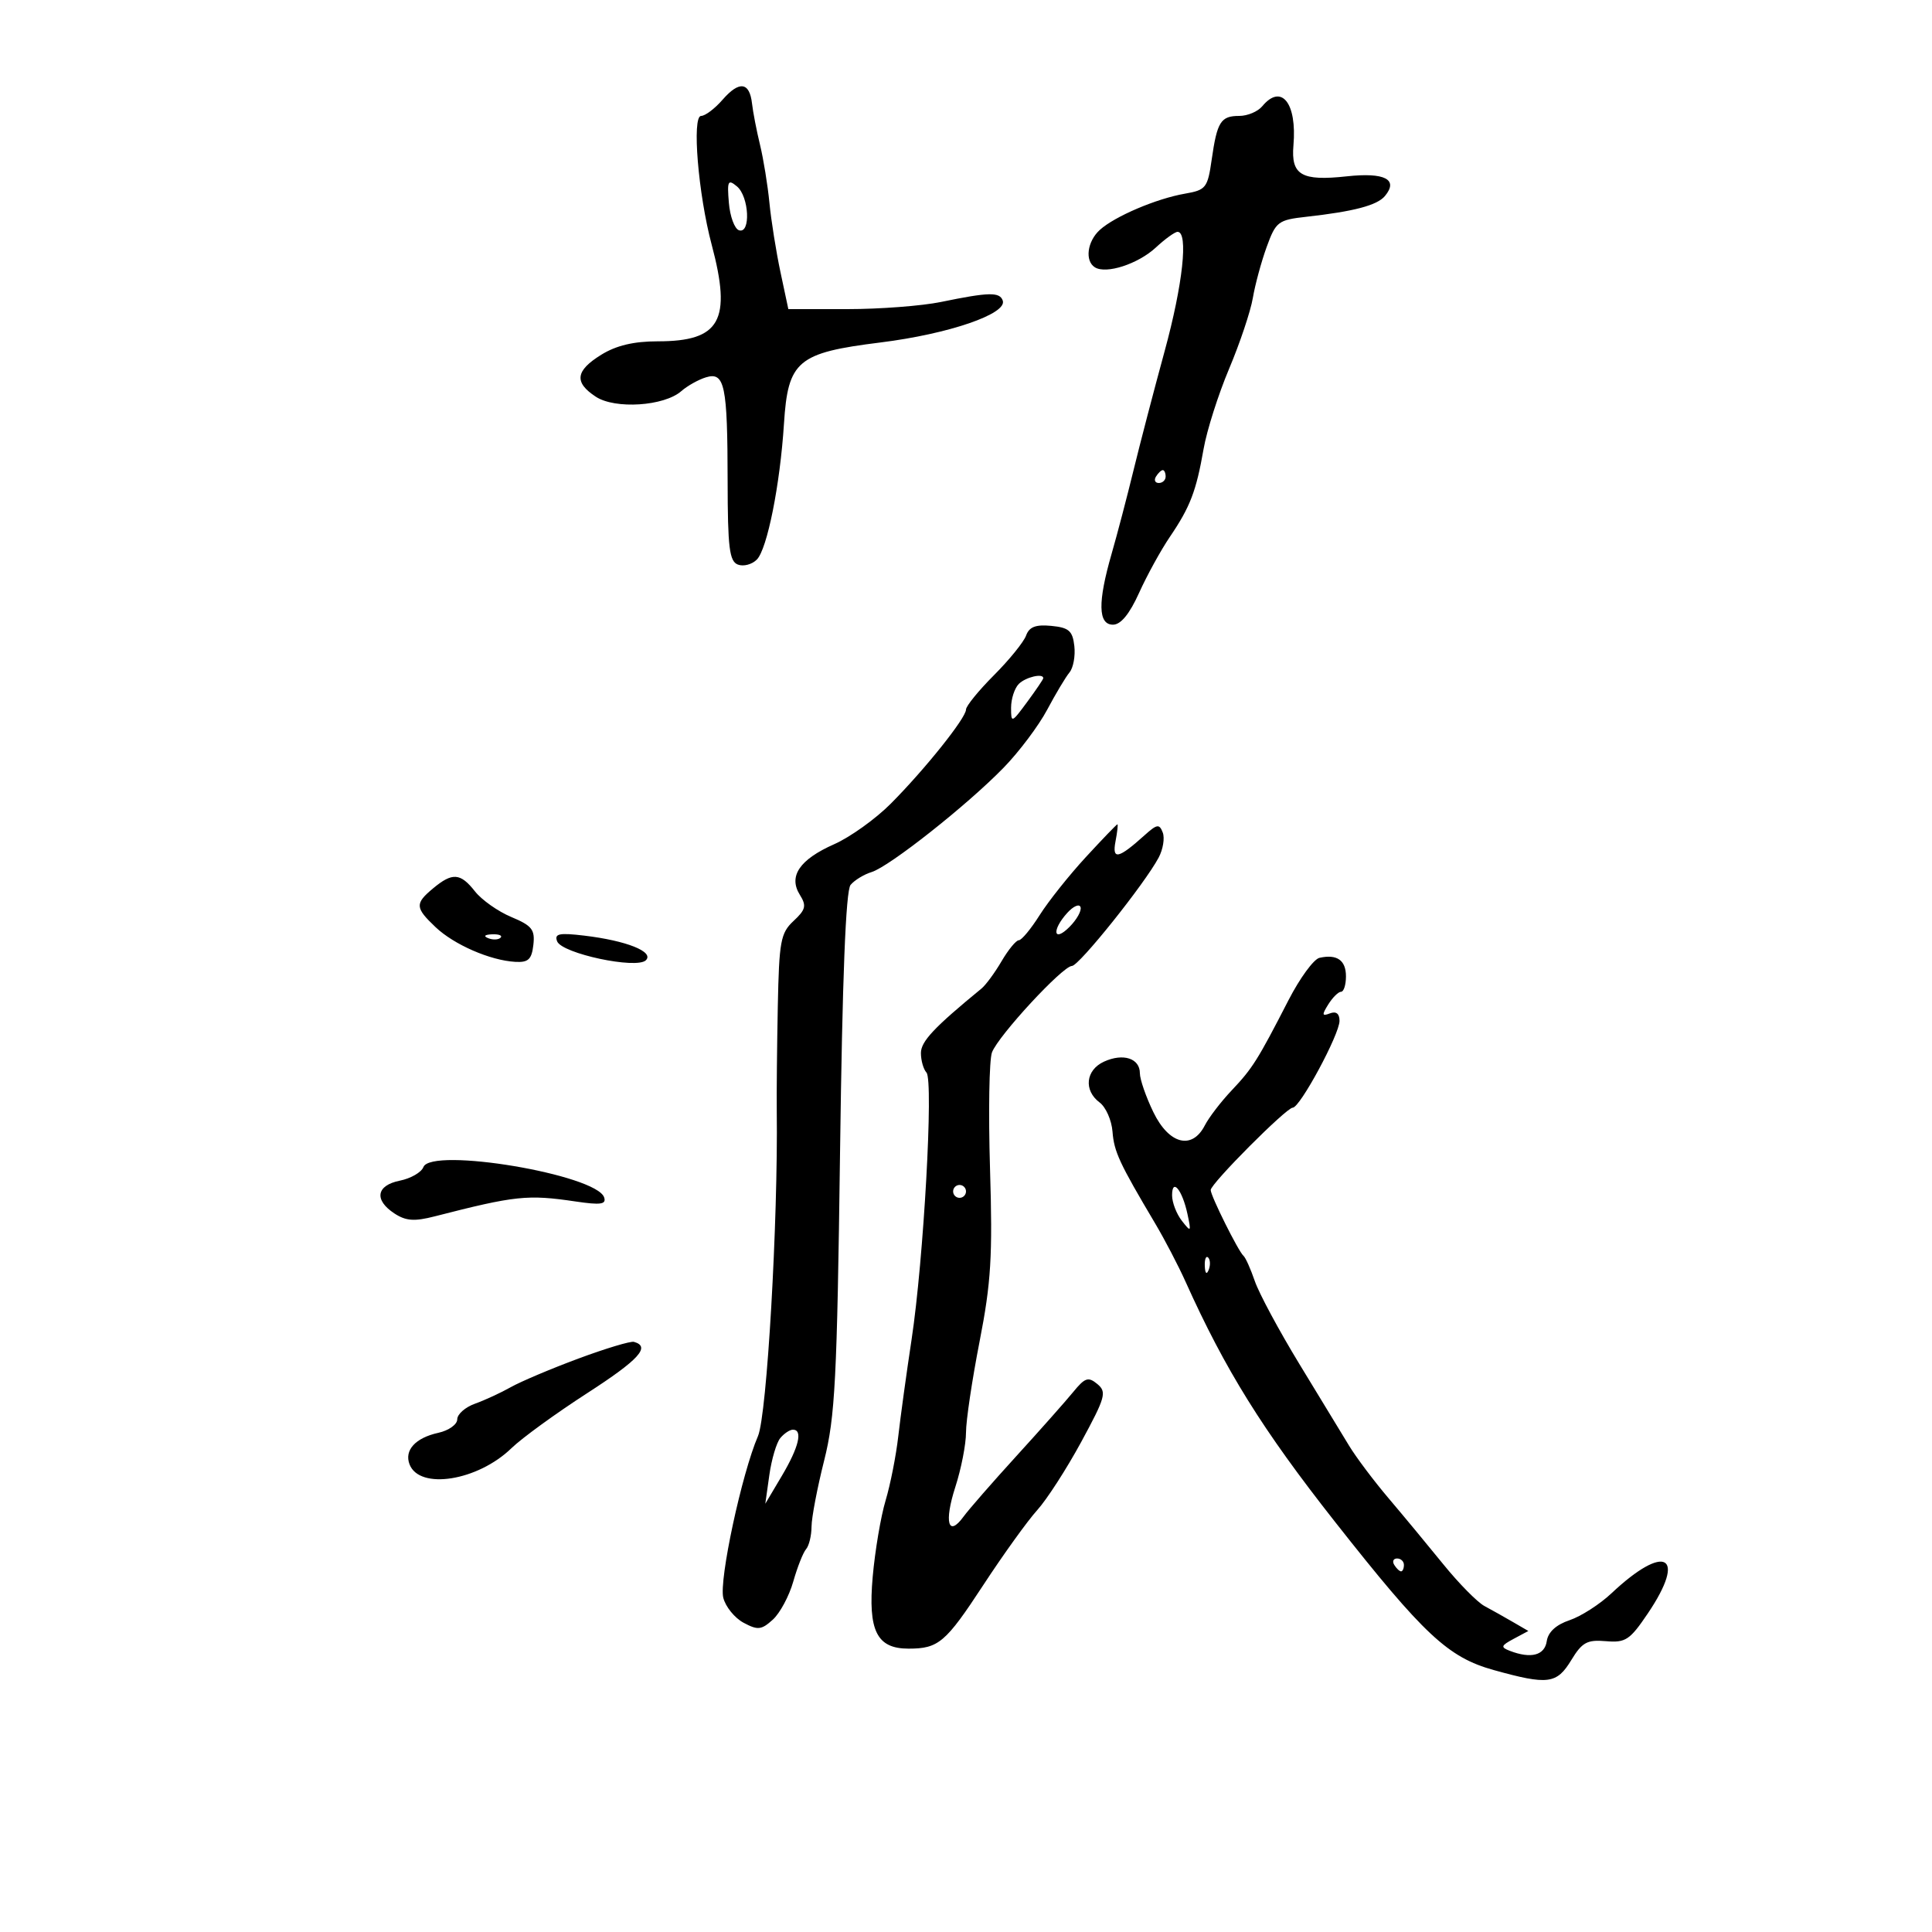 <svg xmlns="http://www.w3.org/2000/svg" width="300" height="300" viewBox="0 0 300 300" version="1.1">
	<path d="M 112.203 15.482 C 110.998 16.867, 109.498 18, 108.869 18 C 107.417 18, 108.413 30.136, 110.510 38 C 113.647 49.768, 111.845 53, 102.146 53 C 98.411 53, 95.693 53.644, 93.368 55.082 C 89.350 57.565, 89.115 59.374, 92.520 61.605 C 95.519 63.570, 103.129 63.072, 105.791 60.737 C 106.731 59.912, 108.457 58.946, 109.626 58.590 C 112.535 57.706, 112.970 59.801, 112.986 74.781 C 112.998 85.036, 113.260 87.163, 114.578 87.668 C 115.445 88.001, 116.771 87.649, 117.524 86.887 C 119.135 85.256, 121.130 75.264, 121.733 65.810 C 122.357 56.014, 123.817 54.784, 136.732 53.177 C 147.306 51.861, 156.426 48.737, 155.708 46.677 C 155.234 45.317, 153.561 45.354, 146.114 46.889 C 143.151 47.500, 136.606 48, 131.570 48 L 122.413 48 121.189 42.250 C 120.516 39.087, 119.746 34.250, 119.477 31.500 C 119.209 28.750, 118.552 24.700, 118.018 22.500 C 117.484 20.300, 116.924 17.410, 116.774 16.078 C 116.394 12.722, 114.785 12.512, 112.203 15.482 M 196 16.500 C 195.315 17.325, 193.712 18, 192.437 18 C 189.558 18, 188.992 18.896, 188.150 24.785 C 187.521 29.180, 187.264 29.507, 183.990 30.074 C 179.575 30.839, 173.110 33.590, 170.787 35.693 C 168.821 37.472, 168.421 40.524, 170.024 41.515 C 171.777 42.598, 176.721 40.988, 179.473 38.438 C 180.919 37.097, 182.441 36, 182.853 36 C 184.557 36, 183.672 44.178, 180.851 54.500 C 179.197 60.550, 177.023 68.875, 176.019 73 C 175.015 77.125, 173.480 82.975, 172.608 86 C 170.438 93.532, 170.506 97, 172.822 97 C 174.037 97, 175.387 95.355, 176.877 92.058 C 178.105 89.341, 180.253 85.433, 181.650 83.374 C 184.813 78.713, 185.747 76.278, 186.896 69.701 C 187.395 66.841, 189.177 61.244, 190.854 57.264 C 192.532 53.285, 194.191 48.335, 194.541 46.264 C 194.892 44.194, 195.859 40.628, 196.691 38.340 C 198.118 34.413, 198.464 34.150, 202.852 33.661 C 210.245 32.837, 213.852 31.884, 215.054 30.435 C 217.194 27.856, 215.025 26.740, 209.120 27.382 C 202.094 28.147, 200.448 27.190, 200.845 22.572 C 201.413 15.981, 198.971 12.920, 196 16.500 M 113.179 31.491 C 113.355 33.611, 114.063 35.530, 114.750 35.756 C 116.604 36.365, 116.329 30.518, 114.429 28.941 C 113.040 27.788, 112.895 28.084, 113.179 31.491 M 179.500 74 C 179.160 74.550, 179.359 75, 179.941 75 C 180.523 75, 181 74.550, 181 74 C 181 73.450, 180.802 73, 180.559 73 C 180.316 73, 179.840 73.450, 179.500 74 M 159.331 98.686 C 158.971 99.684, 156.724 102.457, 154.338 104.849 C 151.952 107.241, 150 109.640, 150 110.181 C 150 111.487, 143.639 119.443, 138.314 124.798 C 135.963 127.161, 132.011 129.992, 129.533 131.088 C 124.154 133.468, 122.395 136.059, 124.199 138.946 C 125.261 140.647, 125.117 141.242, 123.221 143.008 C 121.212 144.880, 120.979 146.150, 120.776 156.289 C 120.653 162.455, 120.581 169.750, 120.615 172.500 C 120.830 189.612, 119.086 219.788, 117.698 223 C 115.182 228.819, 111.627 245.377, 112.310 248.097 C 112.660 249.492, 114.079 251.239, 115.463 251.980 C 117.669 253.161, 118.230 253.102, 119.999 251.501 C 121.109 250.496, 122.539 247.835, 123.177 245.587 C 123.815 243.339, 124.711 241.072, 125.169 240.550 C 125.626 240.027, 126.007 238.452, 126.015 237.050 C 126.024 235.647, 126.904 231.034, 127.972 226.798 C 129.678 220.027, 129.977 214.240, 130.442 178.917 C 130.800 151.813, 131.331 138.306, 132.076 137.408 C 132.684 136.676, 134.152 135.779, 135.340 135.414 C 138.110 134.563, 150.214 124.994, 155.852 119.197 C 158.245 116.736, 161.282 112.695, 162.600 110.216 C 163.918 107.738, 165.479 105.127, 166.070 104.415 C 166.661 103.703, 166.999 101.856, 166.822 100.310 C 166.552 97.951, 165.978 97.450, 163.243 97.186 C 160.823 96.953, 159.818 97.338, 159.331 98.686 M 158.200 106.200 C 157.540 106.860, 157 108.522, 157 109.894 C 157 112.315, 157.074 112.288, 159.500 109 C 160.875 107.136, 162 105.474, 162 105.306 C 162 104.495, 159.260 105.140, 158.200 106.200 M 168.595 133.106 C 166.008 135.914, 162.785 139.964, 161.433 142.106 C 160.081 144.248, 158.628 146, 158.203 146 C 157.779 146, 156.575 147.463, 155.528 149.250 C 154.482 151.037, 153.077 152.950, 152.406 153.500 C 145.036 159.545, 143 161.712, 143 163.515 C 143 164.662, 143.388 166.028, 143.863 166.550 C 144.979 167.779, 143.424 195.650, 141.550 208 C 140.758 213.225, 139.829 219.975, 139.486 223 C 139.144 226.025, 138.256 230.525, 137.514 233 C 136.771 235.475, 135.870 240.805, 135.512 244.844 C 134.768 253.229, 136.149 256, 141.073 256 C 145.736 256, 146.828 255.072, 152.678 246.139 C 155.790 241.388, 159.558 236.150, 161.052 234.500 C 162.546 232.850, 165.627 228.074, 167.900 223.886 C 171.659 216.959, 171.884 216.149, 170.398 214.915 C 168.983 213.741, 168.477 213.909, 166.632 216.167 C 165.459 217.601, 161.479 222.088, 157.787 226.137 C 154.096 230.187, 150.420 234.399, 149.619 235.498 C 147.234 238.773, 146.572 236.384, 148.344 230.896 C 149.255 228.077, 150 224.270, 150 222.436 C 150 220.602, 150.949 214.241, 152.110 208.301 C 153.898 199.144, 154.145 195.064, 153.731 181.500 C 153.463 172.700, 153.599 164.562, 154.034 163.415 C 155.022 160.812, 165.019 150.002, 166.447 149.994 C 167.542 149.989, 177.742 137.246, 179.913 133.172 C 180.596 131.891, 180.883 130.136, 180.551 129.272 C 180.025 127.902, 179.662 127.957, 177.724 129.701 C 173.647 133.370, 172.656 133.578, 173.216 130.649 C 173.495 129.192, 173.627 128, 173.510 128 C 173.393 128, 171.182 130.298, 168.595 133.106 M 67.250 137.944 C 64.404 140.317, 64.444 140.940, 67.637 143.970 C 70.499 146.687, 76.112 149.132, 80 149.356 C 82.032 149.473, 82.560 148.981, 82.819 146.728 C 83.092 144.350, 82.604 143.733, 79.395 142.392 C 77.337 141.532, 74.798 139.742, 73.754 138.414 C 71.489 135.535, 70.245 135.445, 67.250 137.944 M 165.724 141.752 C 163.274 144.460, 163.577 146.423, 166.063 143.938 C 167.197 142.803, 167.973 141.419, 167.787 140.861 C 167.601 140.303, 166.673 140.704, 165.724 141.752 M 75.813 145.683 C 76.534 145.972, 77.397 145.936, 77.729 145.604 C 78.061 145.272, 77.471 145.036, 76.417 145.079 C 75.252 145.127, 75.015 145.364, 75.813 145.683 M 86.510 146.165 C 87.238 148.062, 98.860 150.540, 100.296 149.104 C 101.608 147.792, 97.280 146.064, 90.727 145.284 C 86.821 144.819, 86.055 144.979, 86.510 146.165 M 204.886 148.732 C 203.998 148.931, 201.837 151.886, 200.082 155.297 C 195.274 164.648, 194.488 165.895, 191.237 169.332 C 189.589 171.074, 187.720 173.512, 187.085 174.750 C 185.101 178.613, 181.510 177.685, 179.089 172.684 C 177.940 170.311, 177 167.597, 177 166.653 C 177 164.335, 174.407 163.494, 171.436 164.847 C 168.579 166.149, 168.236 169.316, 170.750 171.193 C 171.713 171.912, 172.612 173.948, 172.750 175.719 C 172.992 178.847, 173.798 180.581, 179.387 190 C 180.856 192.475, 182.969 196.525, 184.082 199 C 190.257 212.724, 196.021 221.986, 207.306 236.317 C 221.130 253.873, 224.859 257.355, 231.942 259.324 C 240.386 261.672, 241.726 261.499, 243.992 257.773 C 245.670 255.014, 246.448 254.589, 249.361 254.840 C 252.424 255.104, 253.083 254.667, 255.884 250.517 C 261.999 241.456, 258.554 239.568, 250.221 247.413 C 248.418 249.111, 245.493 250.988, 243.721 251.584 C 241.626 252.289, 240.388 253.425, 240.180 254.834 C 239.854 257.044, 237.739 257.605, 234.464 256.348 C 232.979 255.778, 233.052 255.542, 235.044 254.477 L 237.322 253.257 234.911 251.856 C 233.585 251.086, 231.600 249.972, 230.500 249.381 C 229.400 248.791, 226.528 245.876, 224.118 242.904 C 221.708 239.932, 217.883 235.317, 215.618 232.648 C 213.353 229.980, 210.600 226.319, 209.500 224.512 C 208.400 222.706, 204.918 216.984, 201.762 211.796 C 198.605 206.609, 195.494 200.820, 194.848 198.933 C 194.201 197.045, 193.409 195.275, 193.086 195 C 192.300 194.329, 187.994 185.688, 187.997 184.787 C 188.001 183.792, 199.745 172, 200.732 172 C 201.864 172, 208 160.616, 208 158.516 C 208 157.397, 207.476 156.987, 206.515 157.356 C 205.272 157.833, 205.230 157.605, 206.255 155.963 C 206.929 154.883, 207.823 154, 208.241 154 C 208.658 154, 209 152.923, 209 151.607 C 209 149.099, 207.601 148.122, 204.886 148.732 M 65.744 181.226 C 65.429 182.045, 63.783 182.993, 62.086 183.333 C 58.424 184.065, 58.052 186.333, 61.250 188.428 C 63.026 189.592, 64.343 189.686, 67.500 188.876 C 80.042 185.657, 81.915 185.459, 89.382 186.566 C 93.273 187.143, 94.172 187.015, 93.811 185.933 C 92.627 182.381, 66.953 178.075, 65.744 181.226 M 148 185 C 148 185.550, 148.450 186, 149 186 C 149.550 186, 150 185.550, 150 185 C 150 184.450, 149.550 184, 149 184 C 148.450 184, 148 184.450, 148 185 M 182 185.609 C 182 186.714, 182.682 188.491, 183.515 189.559 C 184.944 191.389, 184.994 191.329, 184.386 188.500 C 183.583 184.762, 182 182.844, 182 185.609 M 187.079 196.583 C 187.127 197.748, 187.364 197.985, 187.683 197.188 C 187.972 196.466, 187.936 195.603, 187.604 195.271 C 187.272 194.939, 187.036 195.529, 187.079 196.583 M 89.813 210.958 C 85.585 212.528, 80.860 214.527, 79.313 215.399 C 77.766 216.272, 75.263 217.428, 73.750 217.968 C 72.237 218.509, 71 219.601, 71 220.396 C 71 221.191, 69.681 222.131, 68.069 222.485 C 64.504 223.268, 62.751 225.186, 63.593 227.382 C 65.133 231.394, 74.176 229.960, 79.421 224.871 C 81.027 223.312, 86.323 219.466, 91.189 216.323 C 99.226 211.132, 101.078 209.099, 98.438 208.364 C 97.922 208.220, 94.041 209.387, 89.813 210.958 M 121.166 223.300 C 120.573 224.014, 119.806 226.602, 119.462 229.050 L 118.835 233.500 121.418 229.148 C 124.050 224.711, 124.697 222, 123.122 222 C 122.640 222, 121.760 222.585, 121.166 223.300 M 216.500 243 C 216.840 243.550, 217.316 244, 217.559 244 C 217.802 244, 218 243.550, 218 243 C 218 242.450, 217.523 242, 216.941 242 C 216.359 242, 216.160 242.450, 216.500 243" stroke="none" fill="black" fill-rule="evenodd"/>
</svg>